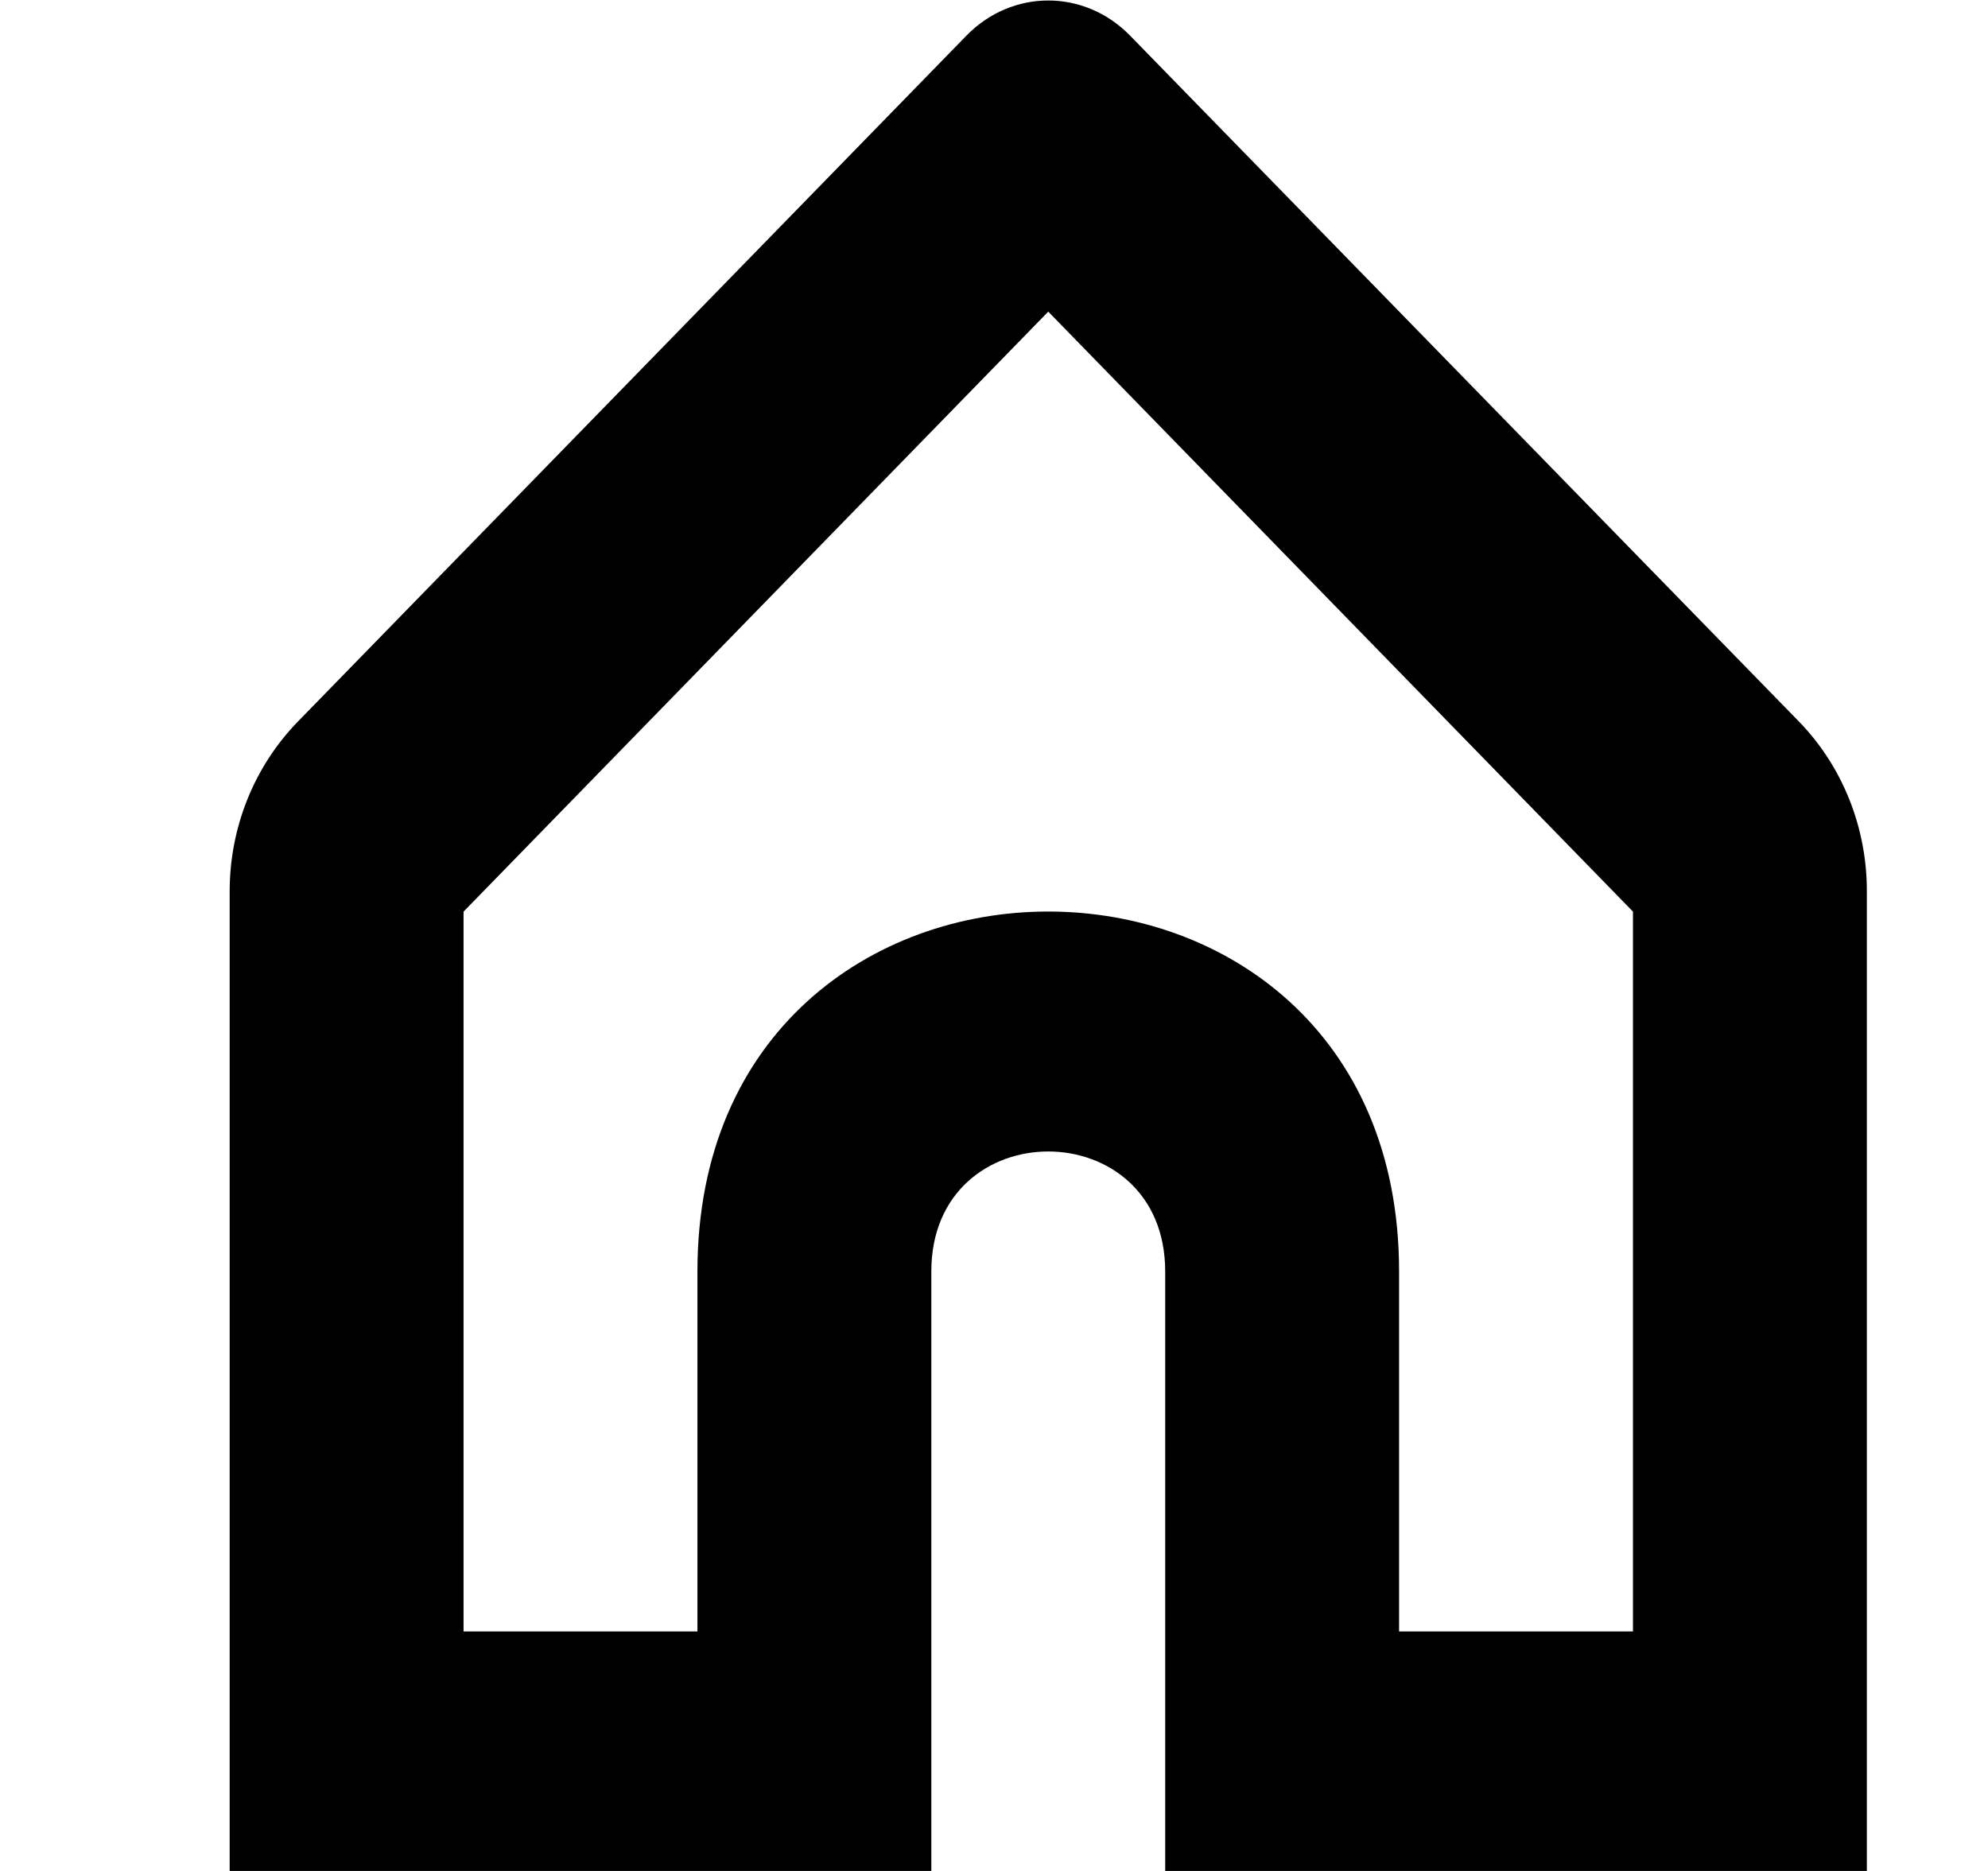 <!--
* SPDX-FileCopyrightText: © 2020 Liferay, Inc. <https://liferay.com>
* SPDX-FileCopyrightText: © 2020 Contributors to the project Clay <https://github.com/liferay/clay/graphs/contributors>
*
* SPDX-License-Identifier: BSD-3-Clause
-->
<svg viewBox="0 0 17 16" xmlns="http://www.w3.org/2000/svg">
<path class="lexicon-icon-outline" d="M15.38 6.167L9.664 0.305C9.273 -0.096 8.655 -0.096 8.264 0.305L2.548 6.17C2.173 6.555 1.964 7.077 1.964 7.622V16.004H7.964V10.874C7.964 9.505 9.964 9.505 9.964 10.874V16.004H15.964V7.619C15.964 7.074 15.755 6.551 15.38 6.167ZM13.964 13.952H11.964V10.874C11.964 6.769 5.964 6.769 5.964 10.874C5.964 11.557 5.964 13.269 5.964 13.952H3.964V7.796L8.964 2.665L13.964 7.796V13.952Z" />
</svg>

